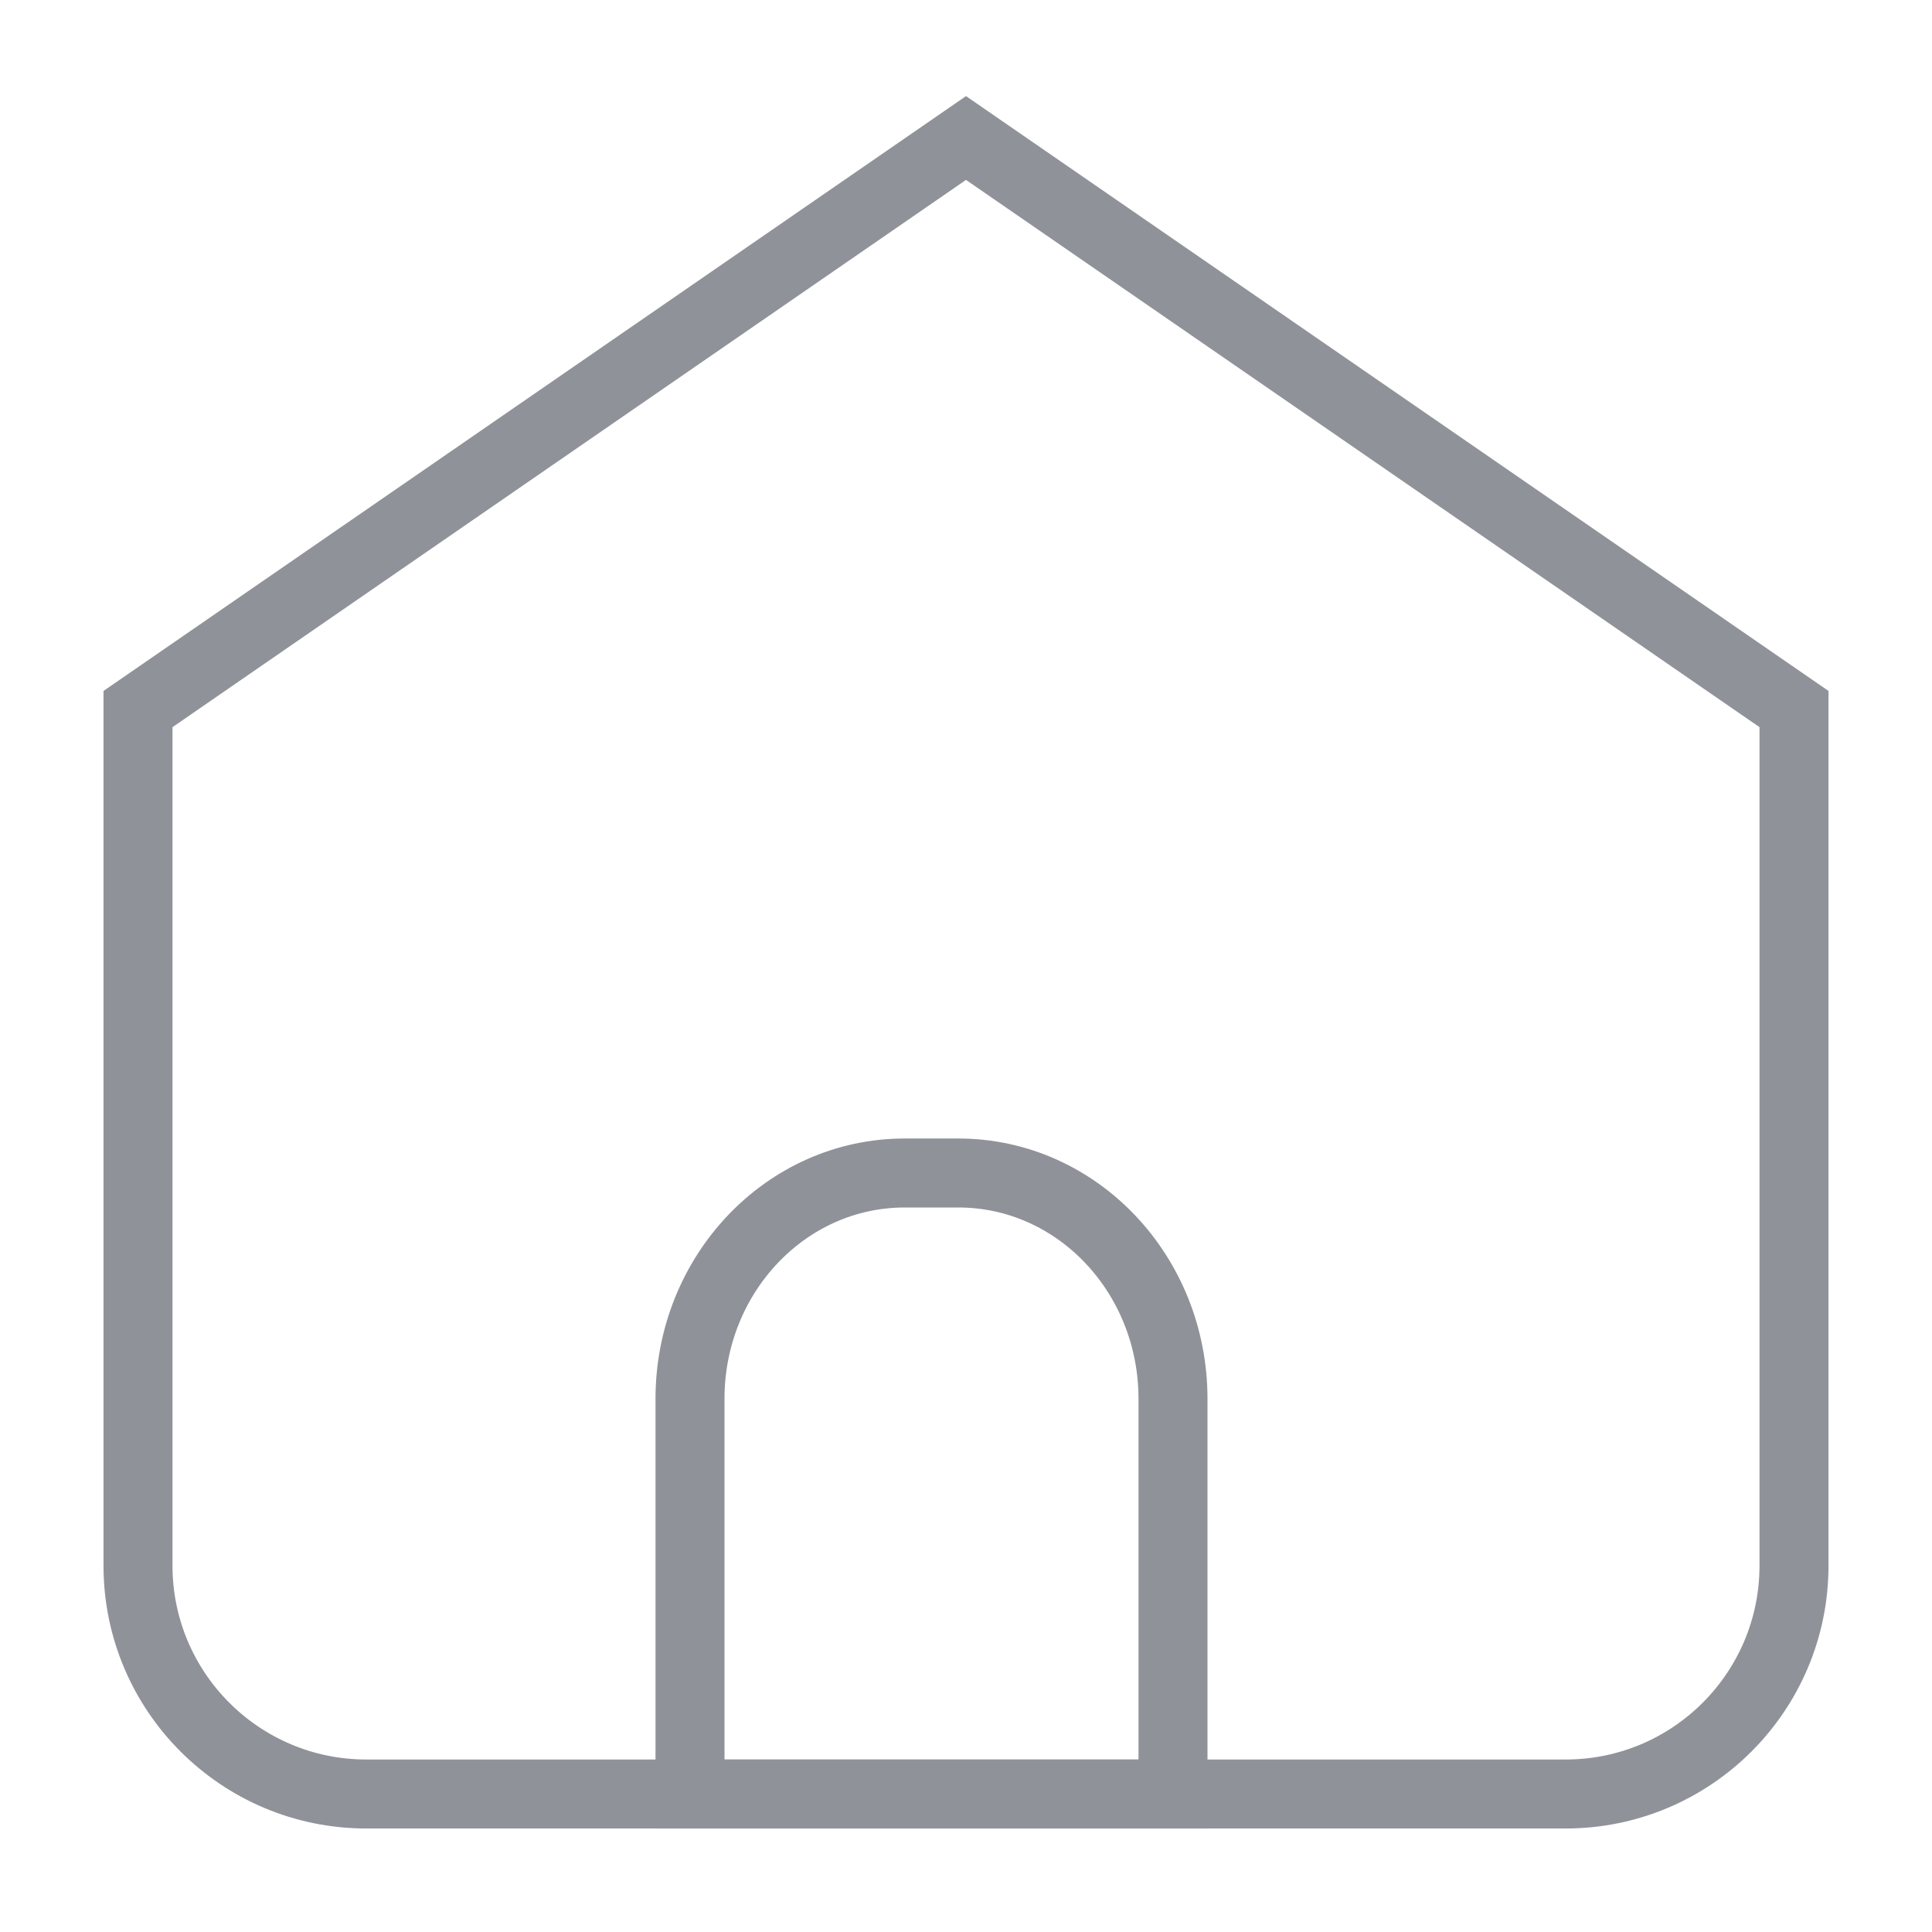 <svg
			width="28"
			height="28"
			viewBox="0 0 28 28"
			fill="none"
			xmlns="http://www.w3.org/2000/svg"
		>
			<g
				id="icon=home, hover=no, size=20"
				clipPath="url(#clip0_165_34479)"
			>
				<g id="Home">
					<path
						id="Vector"
						d="M5.31 26H22.69C24.518 26 26 24.518 26 22.69V10.276L14 2L2 10.276V22.69C2 24.518 3.482 26 5.31 26Z"
						stroke="#8F9399"
						strokeWidth="2.129"
						strokeLinecap="round"
						strokeLinejoin="round"
					/>
					<path
						id="Vector_2"
						d="M10 20.273C10 18.465 11.393 17 13.111 17H13.889C15.607 17 17 18.465 17 20.273V26H10V20.273Z"
						stroke="#8F9399"
						strokeWidth="2.129"
						strokeLinecap="round"
						strokeLinejoin="round"
					/>
				</g>
			</g>
			<defs>
				<clipPath id="clip0_165_34479">
					<rect width="28" height="28" fill="white" />
				</clipPath>
			</defs>
		</svg>